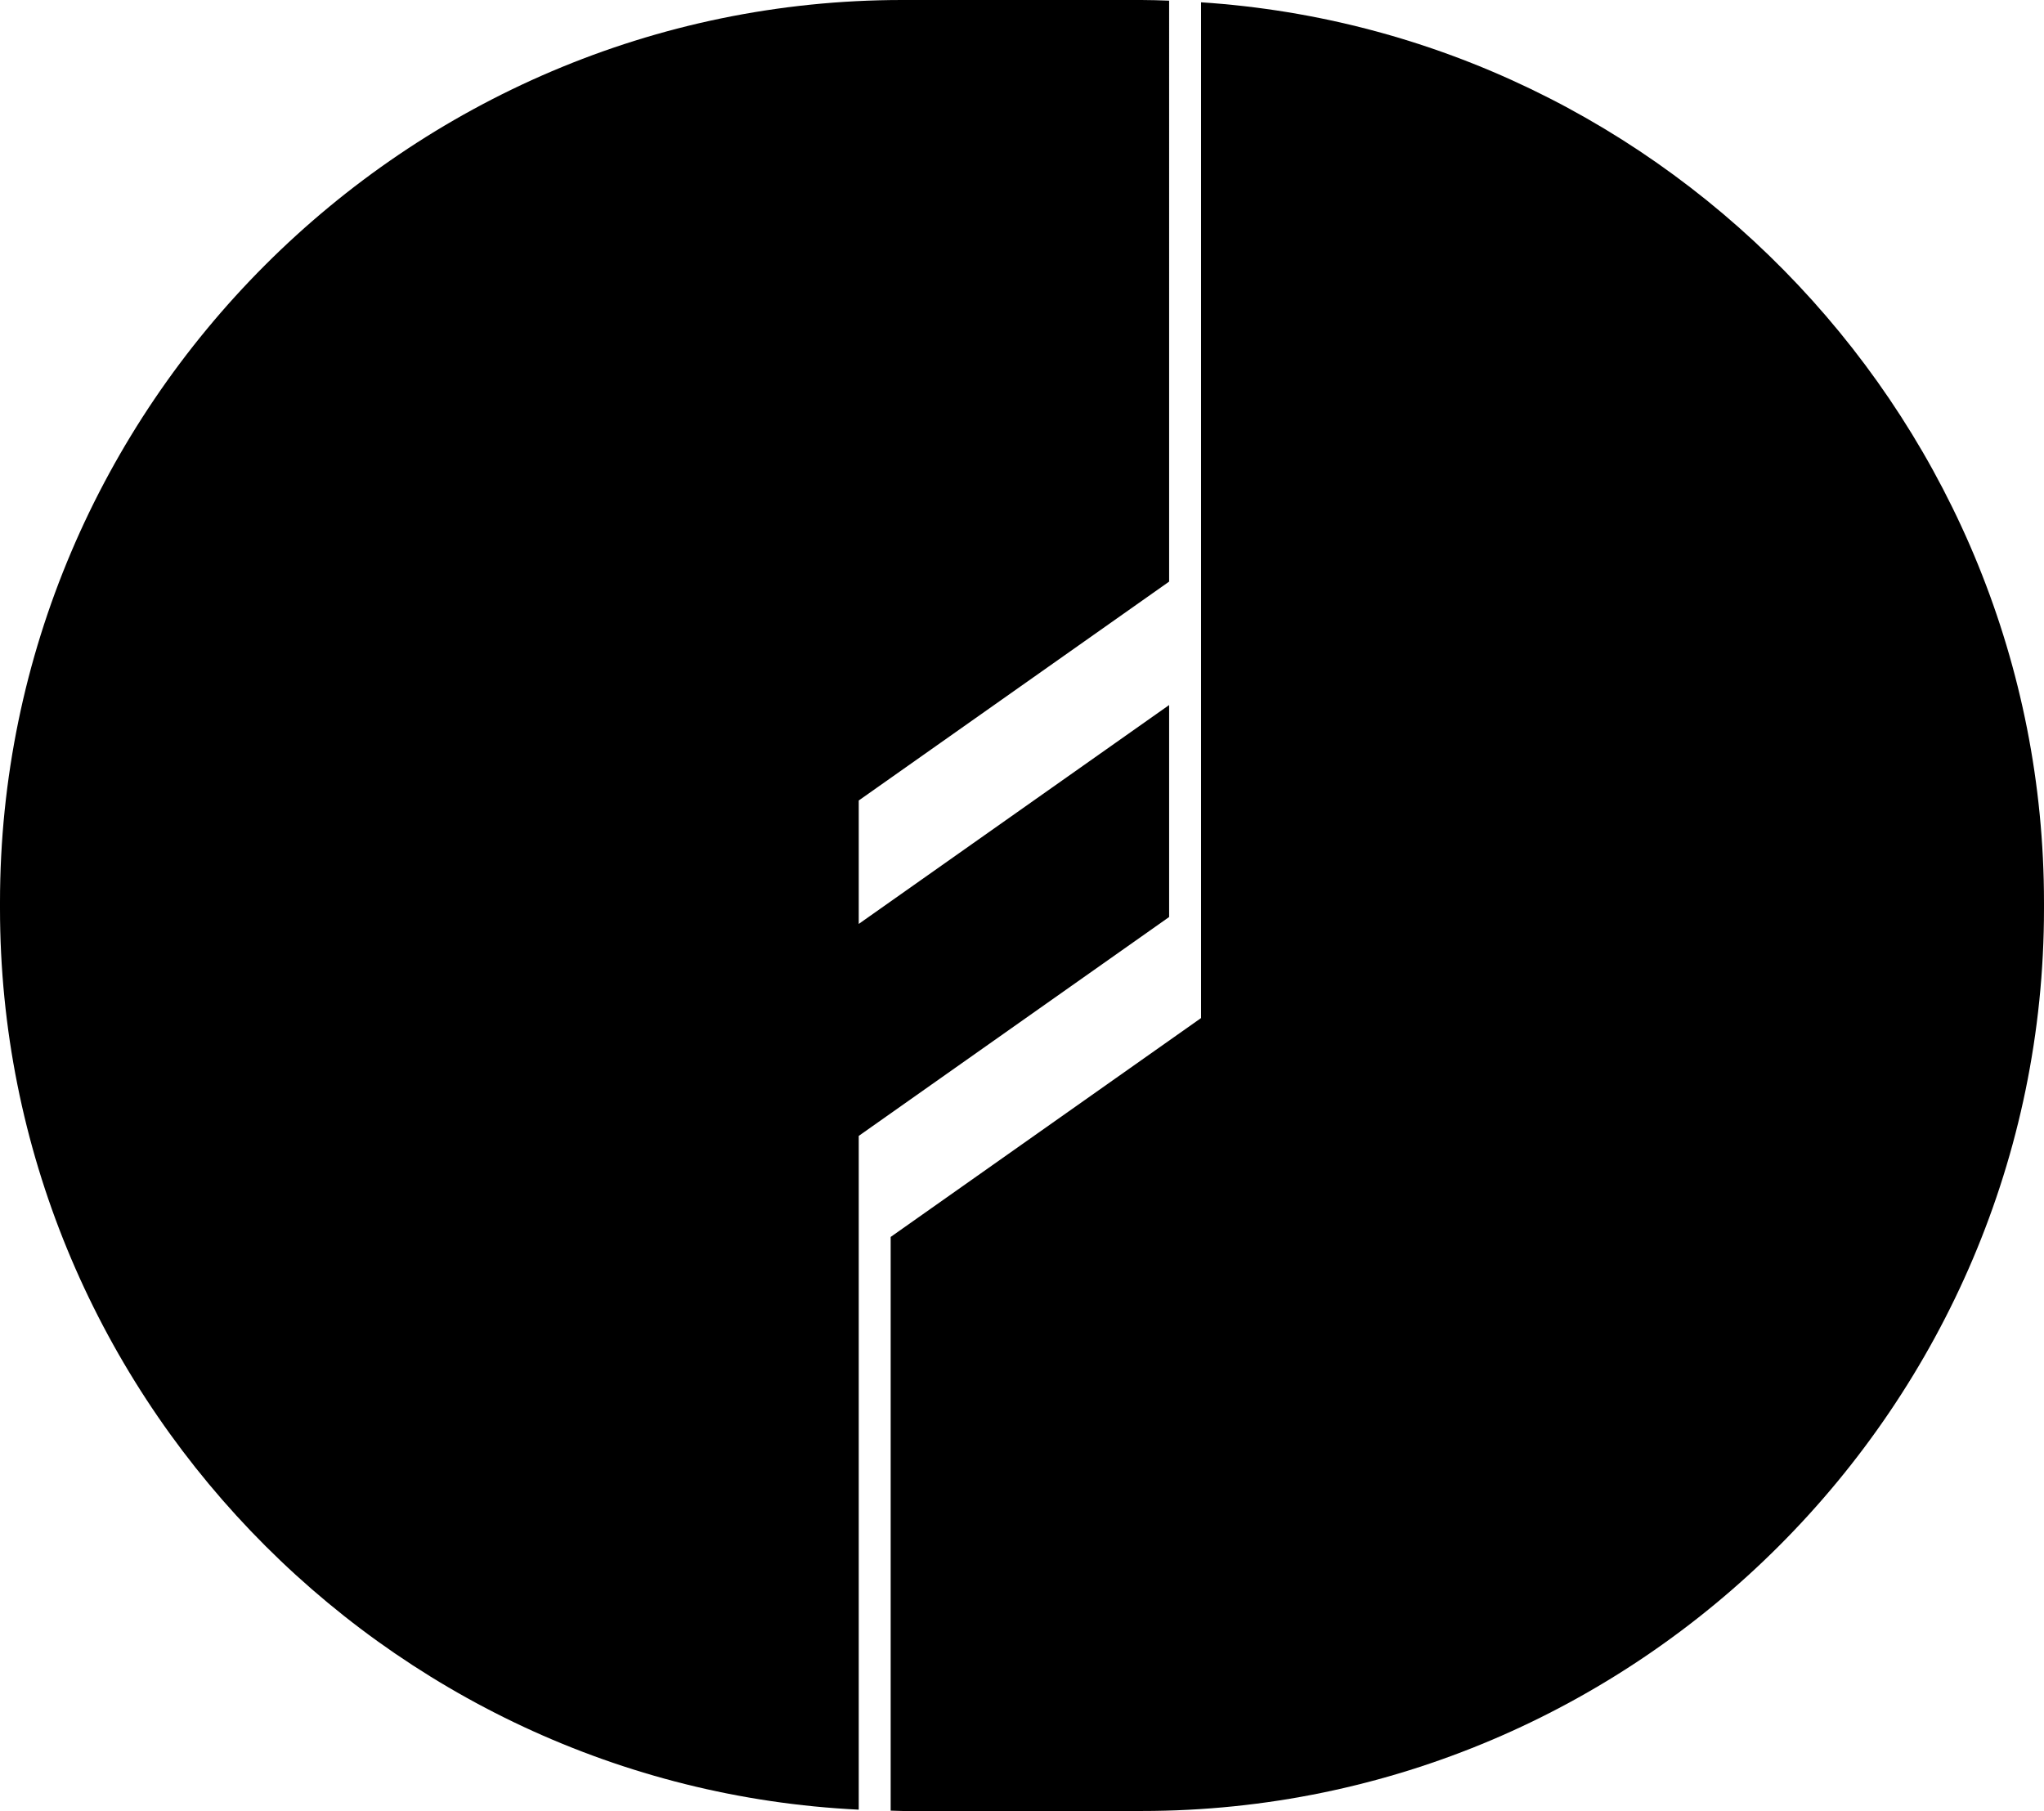 <svg xmlns="http://www.w3.org/2000/svg" width="621" viewBox="0 0 621 550.2" height="550.2" xml:space="preserve"><path d="M260.9 382.6v-37.5l94.3-66.5v-64.4l-94.3 66.5v-37.5l94.3-66.5V.2c-2.8-.1-5.6-.2-8.4-.2h-72.7C123.4 0 0 123.4 0 274.1v1.9c0 146.3 116.2 266.8 260.9 273.8V382.6z"></path><path d="M364.9.7v308.6l-94.3 66.5v174.3c1.2 0 2.4.1 3.6.1h72.7c150.8 0 274.1-123.4 274.1-274.1v-1.9C621 129.4 507.3 10 364.9.7z"></path></svg>